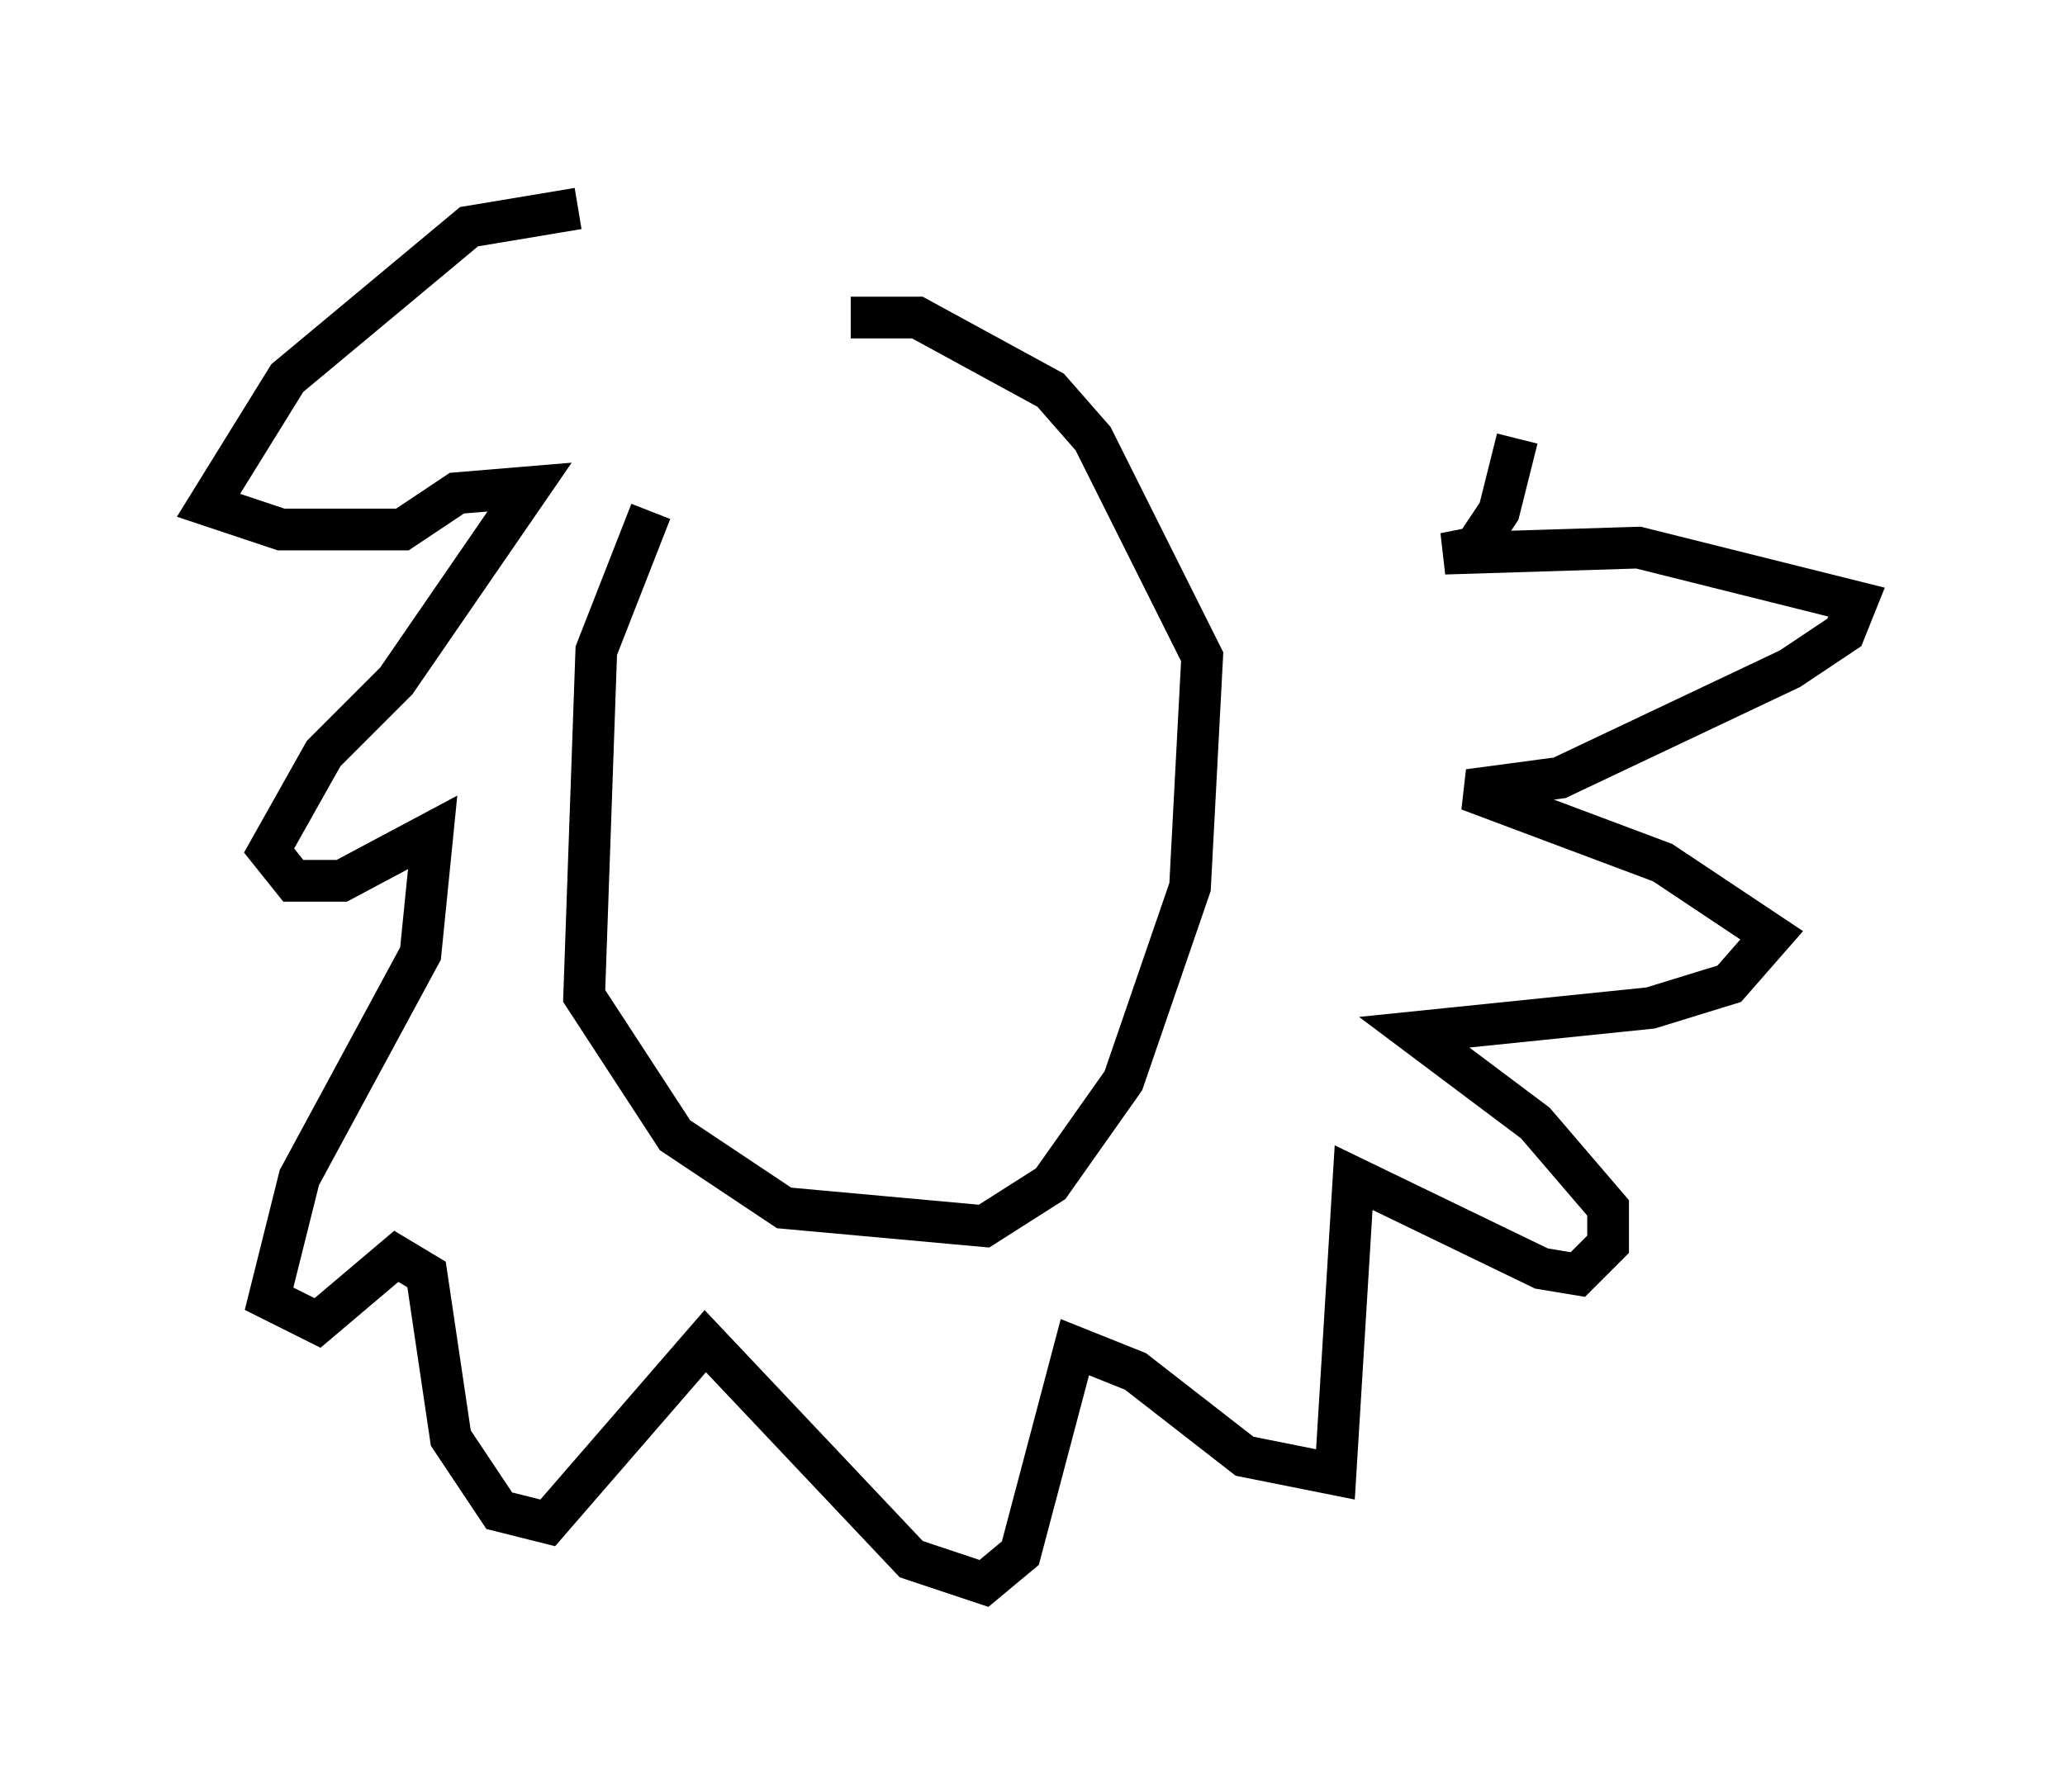 <?xml version="1.0" encoding="utf-8" ?>
<svg baseProfile="full" height="42.972" version="1.1" width="49.508" xmlns="http://www.w3.org/2000/svg" xmlns:ev="http://www.w3.org/2001/xml-events" xmlns:xlink="http://www.w3.org/1999/xlink"><defs /><rect fill="white" height="42.972" width="49.508" x="0" y="0" /><path d="M18.508, 9.067 m-2.905, 3.196 l-1.307, 3.341 -0.291, 8.279 l2.179, 3.341 2.615, 1.743 l4.793, 0.436 1.598, -1.017 l1.743, -2.469 1.598, -4.648 l0.291, -5.52 -2.615, -5.229 l-1.017, -1.162 -3.196, -1.743 l-1.598, 0.0 m-6.536, -2.615 l-2.615, 0.436 -4.358, 3.631 l-1.888, 3.05 1.743, 0.581 l2.905, 0.0 1.307, -0.872 l1.743, -0.145 -3.196, 4.648 l-1.743, 1.743 -1.307, 2.324 l0.581, 0.726 1.162, 0.0 l2.179, -1.162 -0.291, 2.905 l-2.905, 5.374 -0.726, 2.905 l1.162, 0.581 1.888, -1.598 l0.726, 0.436 0.581, 3.922 l1.162, 1.743 1.162, 0.291 l3.777, -4.358 4.939, 5.229 l1.743, 0.581 0.872, -0.726 l1.307, -4.939 1.453, 0.581 l2.615, 2.034 2.179, 0.436 l0.436, -7.117 4.503, 2.179 l0.872, 0.145 0.726, -0.726 l0.0, -0.872 -1.743, -2.034 l-2.905, -2.179 5.665, -0.581 l1.888, -0.581 1.017, -1.162 l-2.615, -1.743 -4.648, -1.743 l2.179, -0.291 5.52, -2.615 l1.307, -0.872 0.291, -0.726 l-5.229, -1.307 -4.648, 0.145 l0.726, -0.145 0.581, -0.872 l0.436, -1.743 " fill="none" stroke="black" stroke-width="1" /></svg>